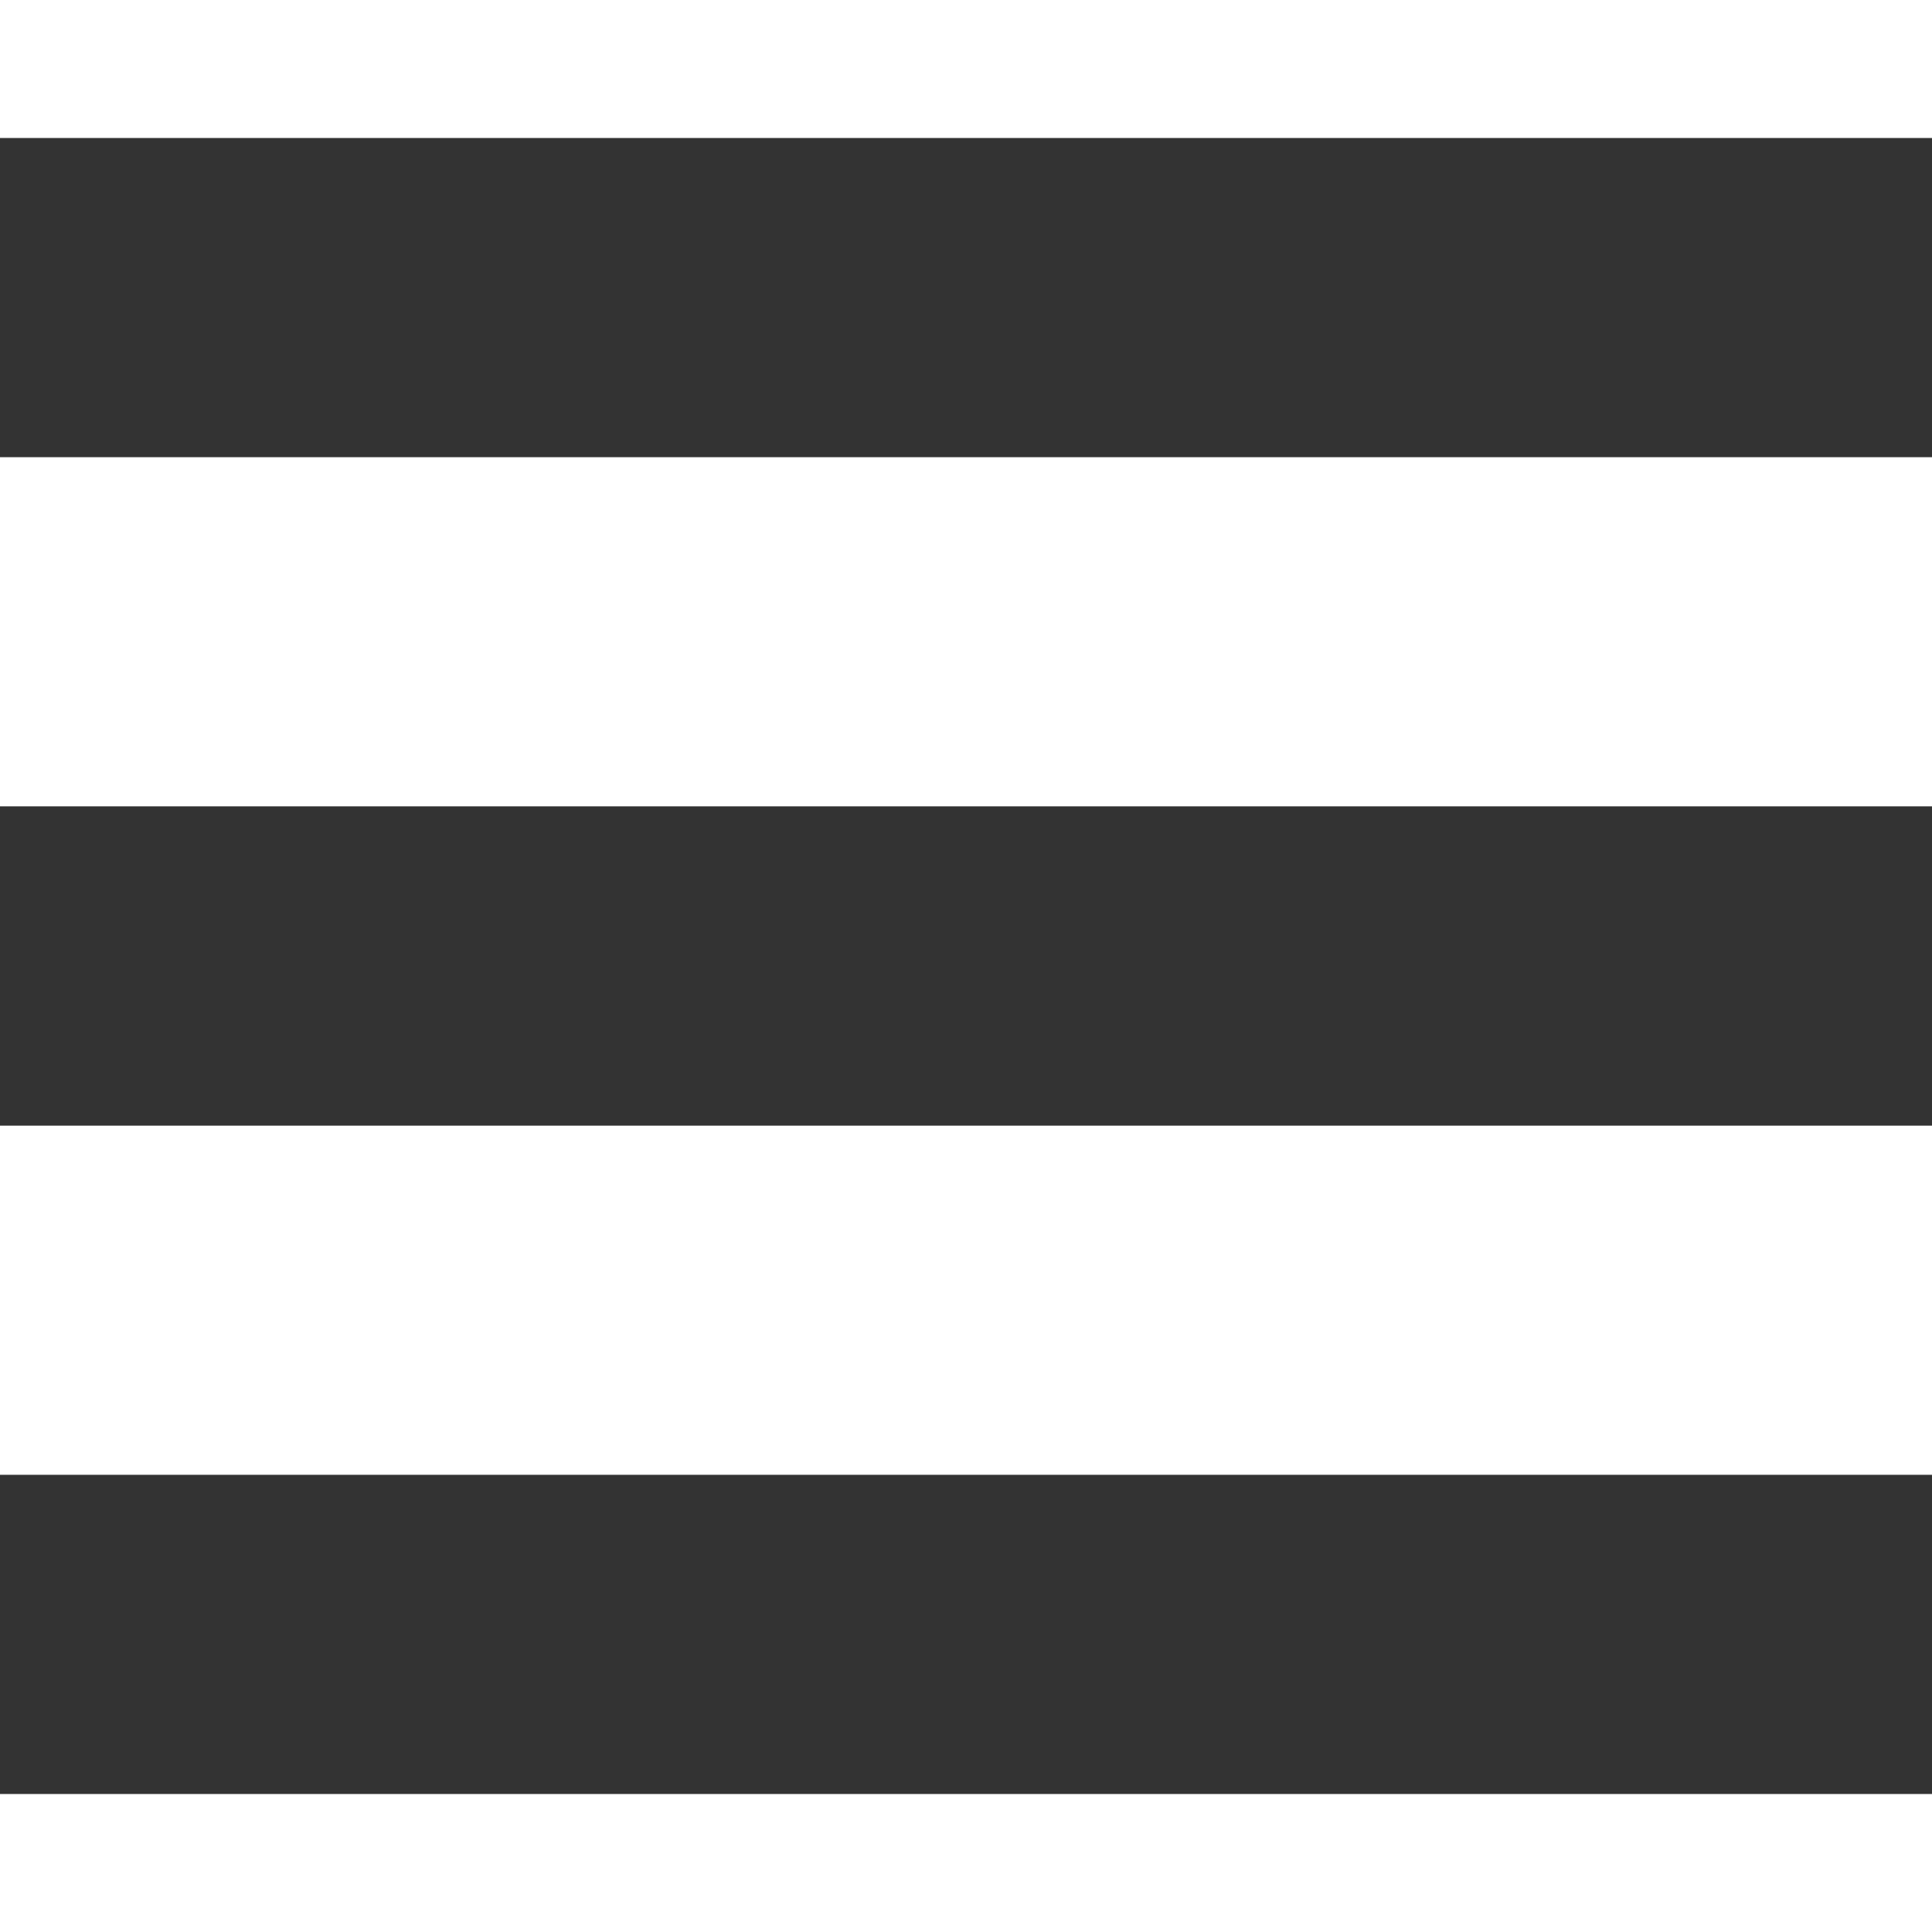 <svg xmlns="http://www.w3.org/2000/svg" width="14" height="14" viewBox="0 0 14 14">
  <defs>
    <style>
      .cls-1 {
        fill: #333;
        fill-rule: evenodd;
      }
    </style>
  </defs>
  <path id="形状_569" data-name="形状 569" class="cls-1" d="M1667,280h14v2.313h-14V280Zm0,9.687h14V292h-14v-2.313Zm0-4.844h14v2.314h-14v-2.314Zm0,0.525" transform="translate(-1667 -279)"/>
</svg>
